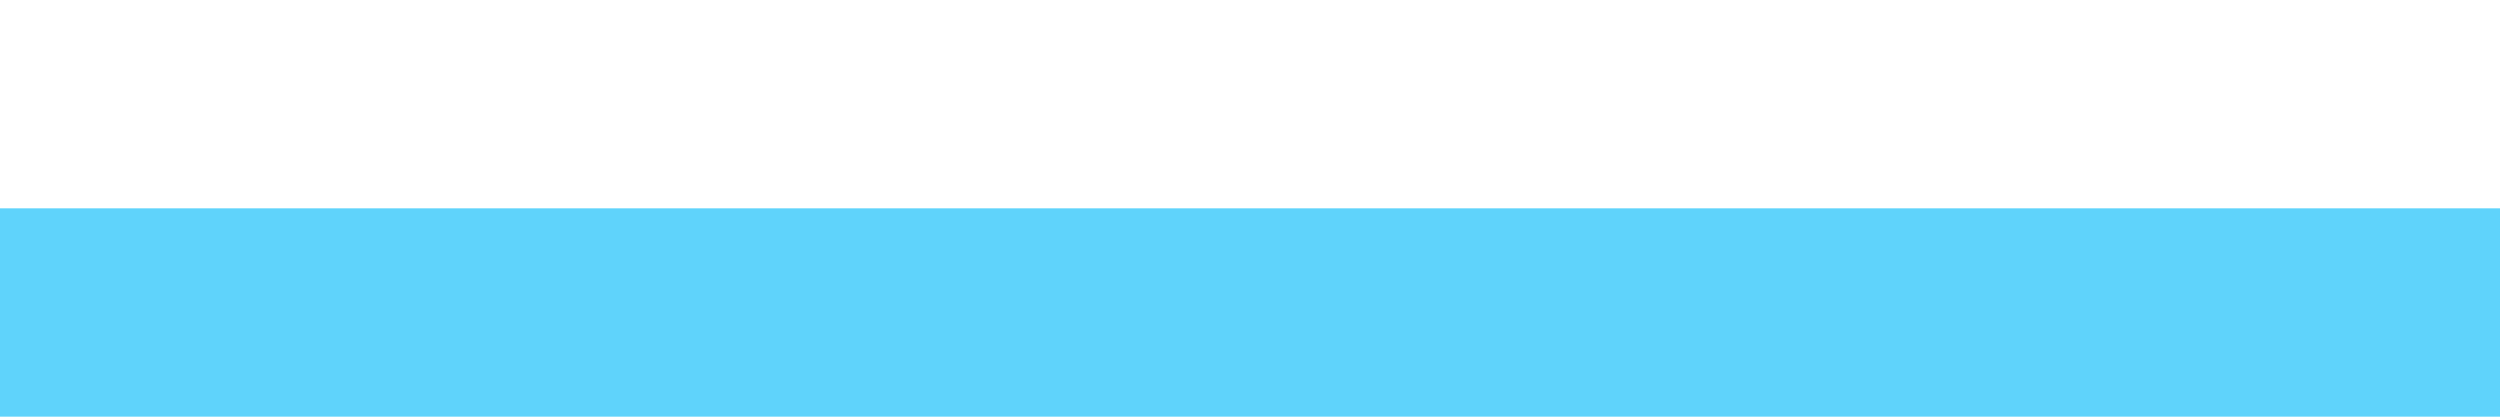 <svg xmlns="http://www.w3.org/2000/svg" xmlns:xlink="http://www.w3.org/1999/xlink" width="3000" zoomAndPan="magnify" viewBox="0 0 2250 375" height="500" preserveAspectRatio="xMidYMid meet" version="1.0"><defs><clipPath id="eaca36ebb3"><path d="M 0 187.5 L 2250 187.5 L 2250 375 L 0 375 Z M 0 187.5 " clip-rule="nonzero"/></clipPath></defs><rect x="-225" width="2700" fill="#ffffff" y="-37.5" height="450" fill-opacity="1"/><rect x="-225" width="2700" fill="#ffffff" y="-37.5" height="450" fill-opacity="1"/><rect x="-225" width="2700" fill="#ffffff" y="-37.5" height="450" fill-opacity="1"/><g clip-path="url(#eaca36ebb3)"><path fill="#5fd3fb" d="M 0 187.5 L 2250 187.5 L 2250 375 L 0 375 L 0 187.5 " fill-opacity="1" fill-rule="nonzero"/></g></svg>